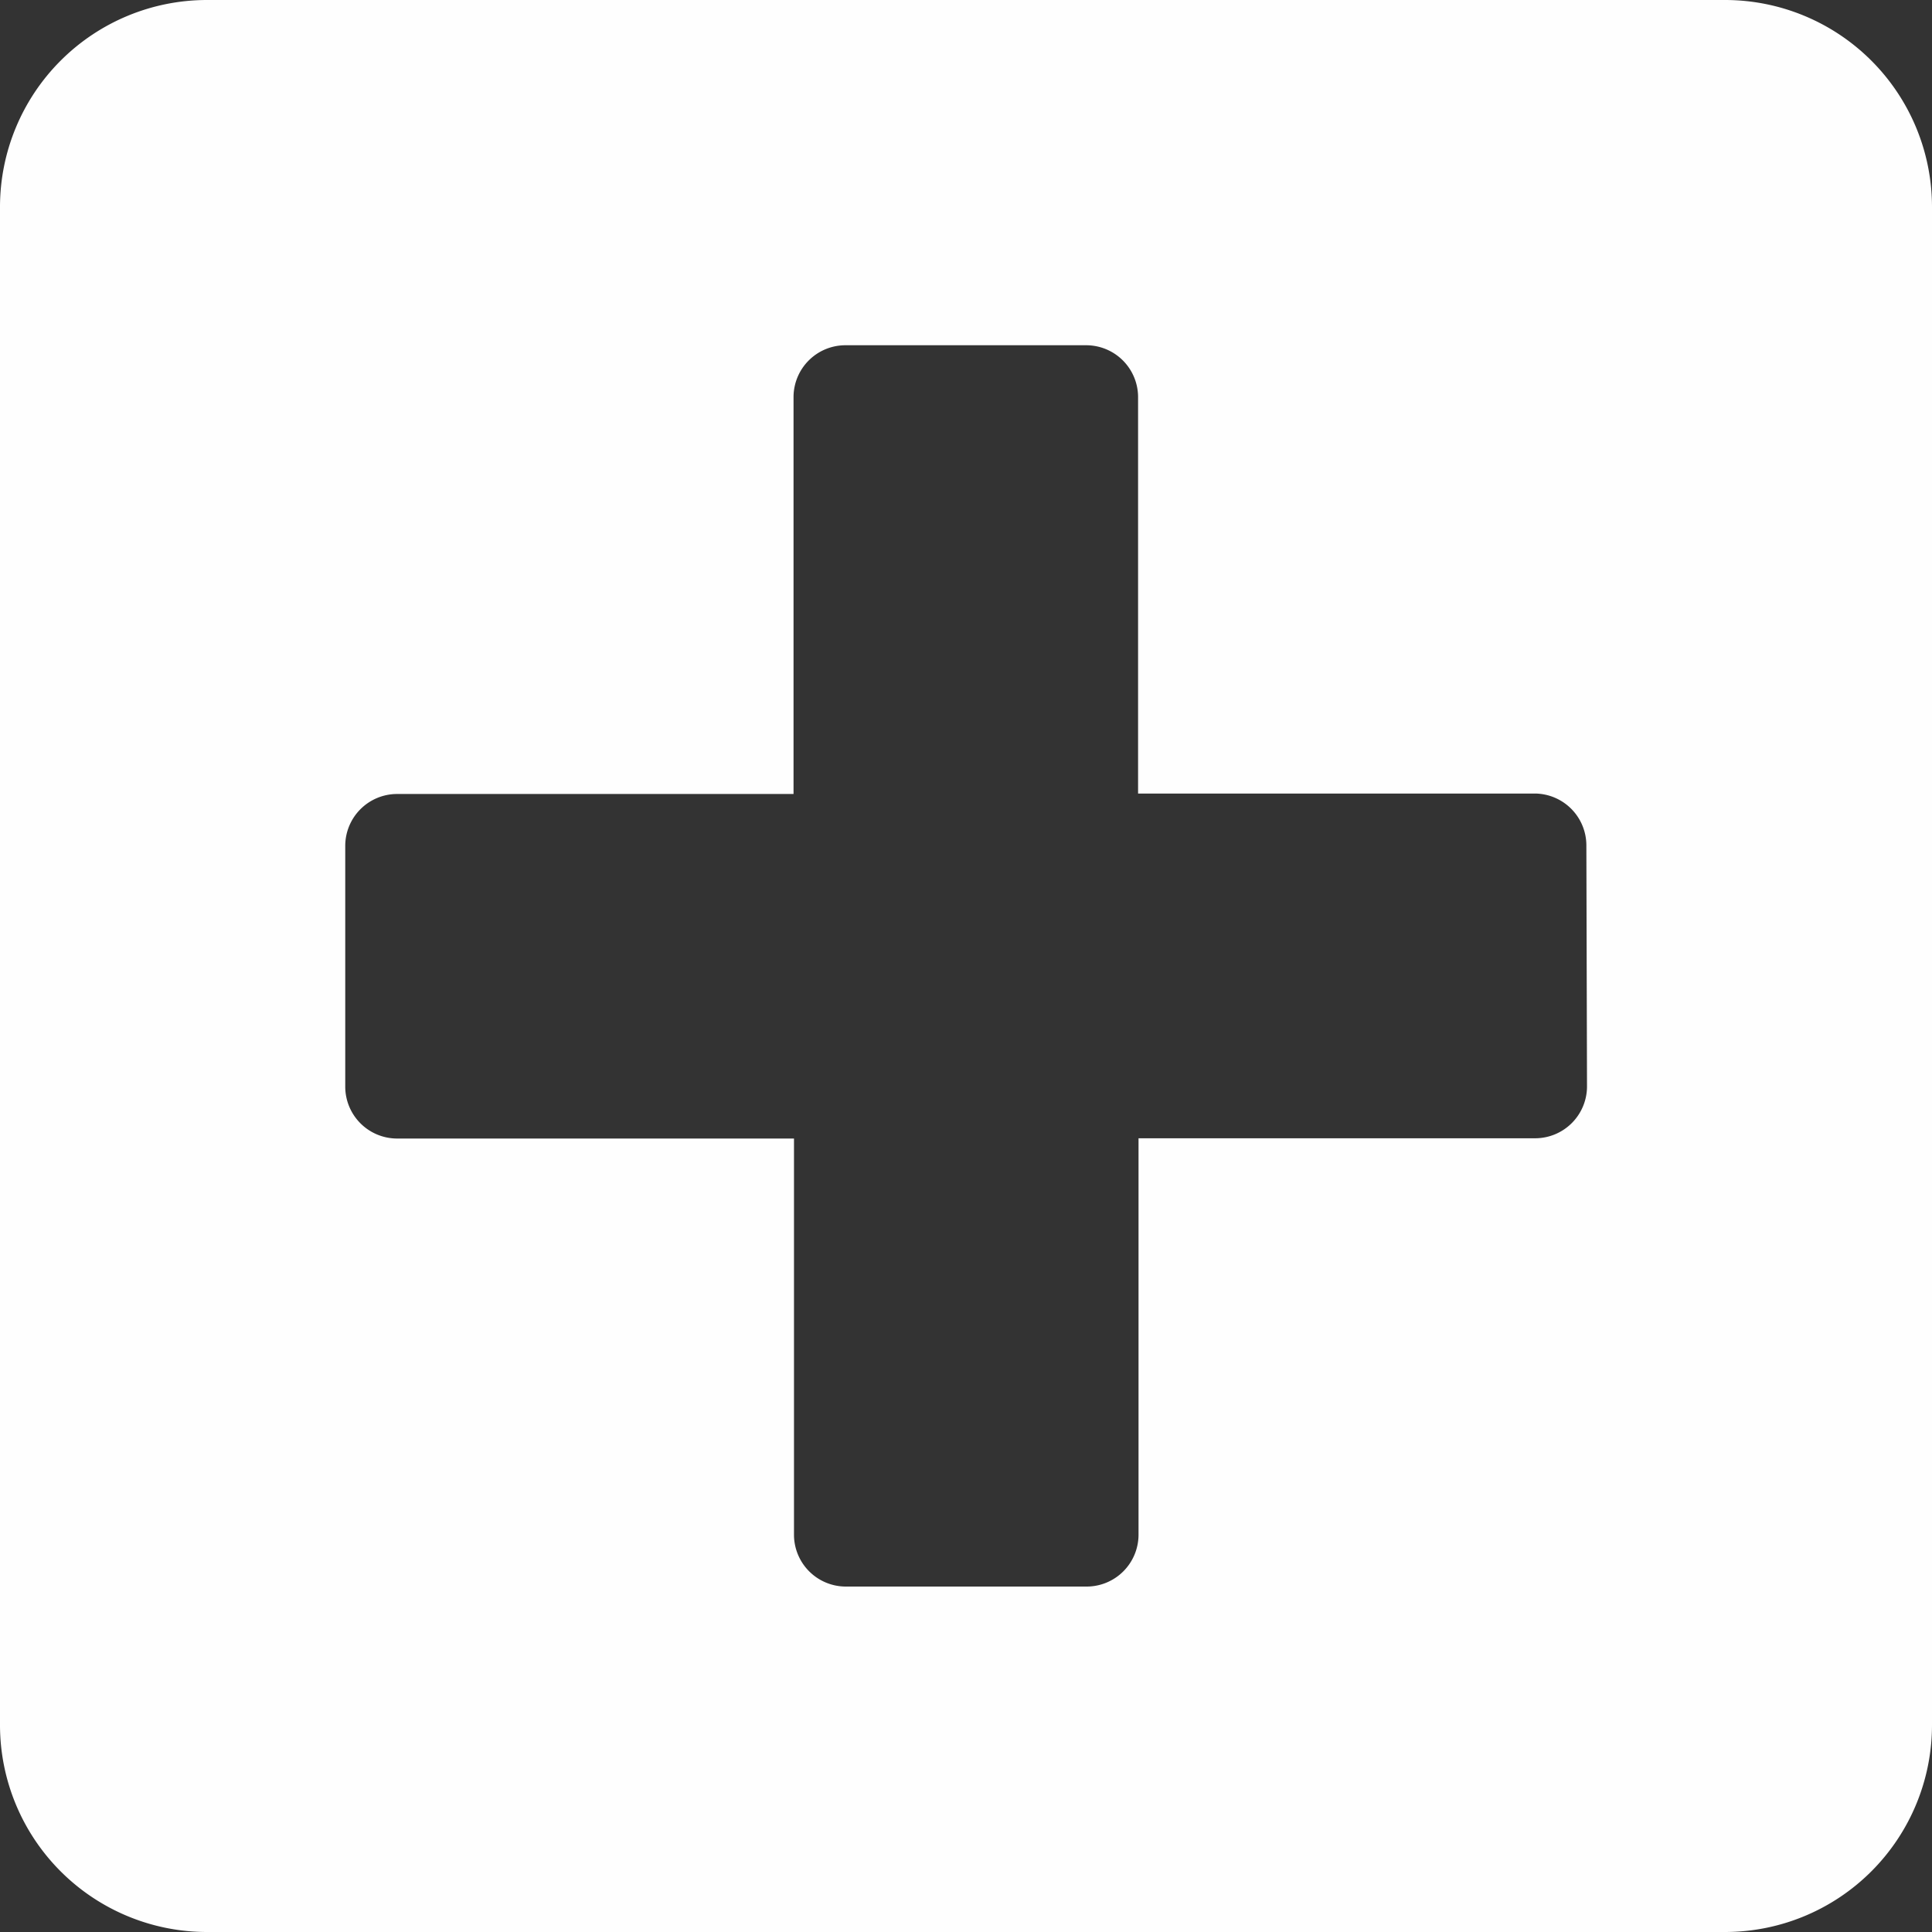 <svg xmlns="http://www.w3.org/2000/svg" width="30" height="30" viewBox="0 0 30 30">
  <rect x="0" y="0" width="30" height="30" fill="#333333" stroke="none"/>
  <path id="plus-square" d="M26.786,32H3.214A3.215,3.215,0,0,0,0,35.214V58.786A3.215,3.215,0,0,0,3.214,62H26.786A3.215,3.215,0,0,0,30,58.786V35.214A3.215,3.215,0,0,0,26.786,32ZM24.643,48.875a.806.806,0,0,1-.8.8H17.679v6.161a.806.806,0,0,1-.8.8h-3.75a.806.806,0,0,1-.8-.8V49.679H6.161a.806.806,0,0,1-.8-.8v-3.75a.806.806,0,0,1,.8-.8h6.161V38.161a.806.806,0,0,1,.8-.8h3.75a.806.806,0,0,1,.8.8v6.161h6.161a.806.806,0,0,1,.8.8Z" transform="translate(0 -32)" fill="#fefefe"/>
</svg>
